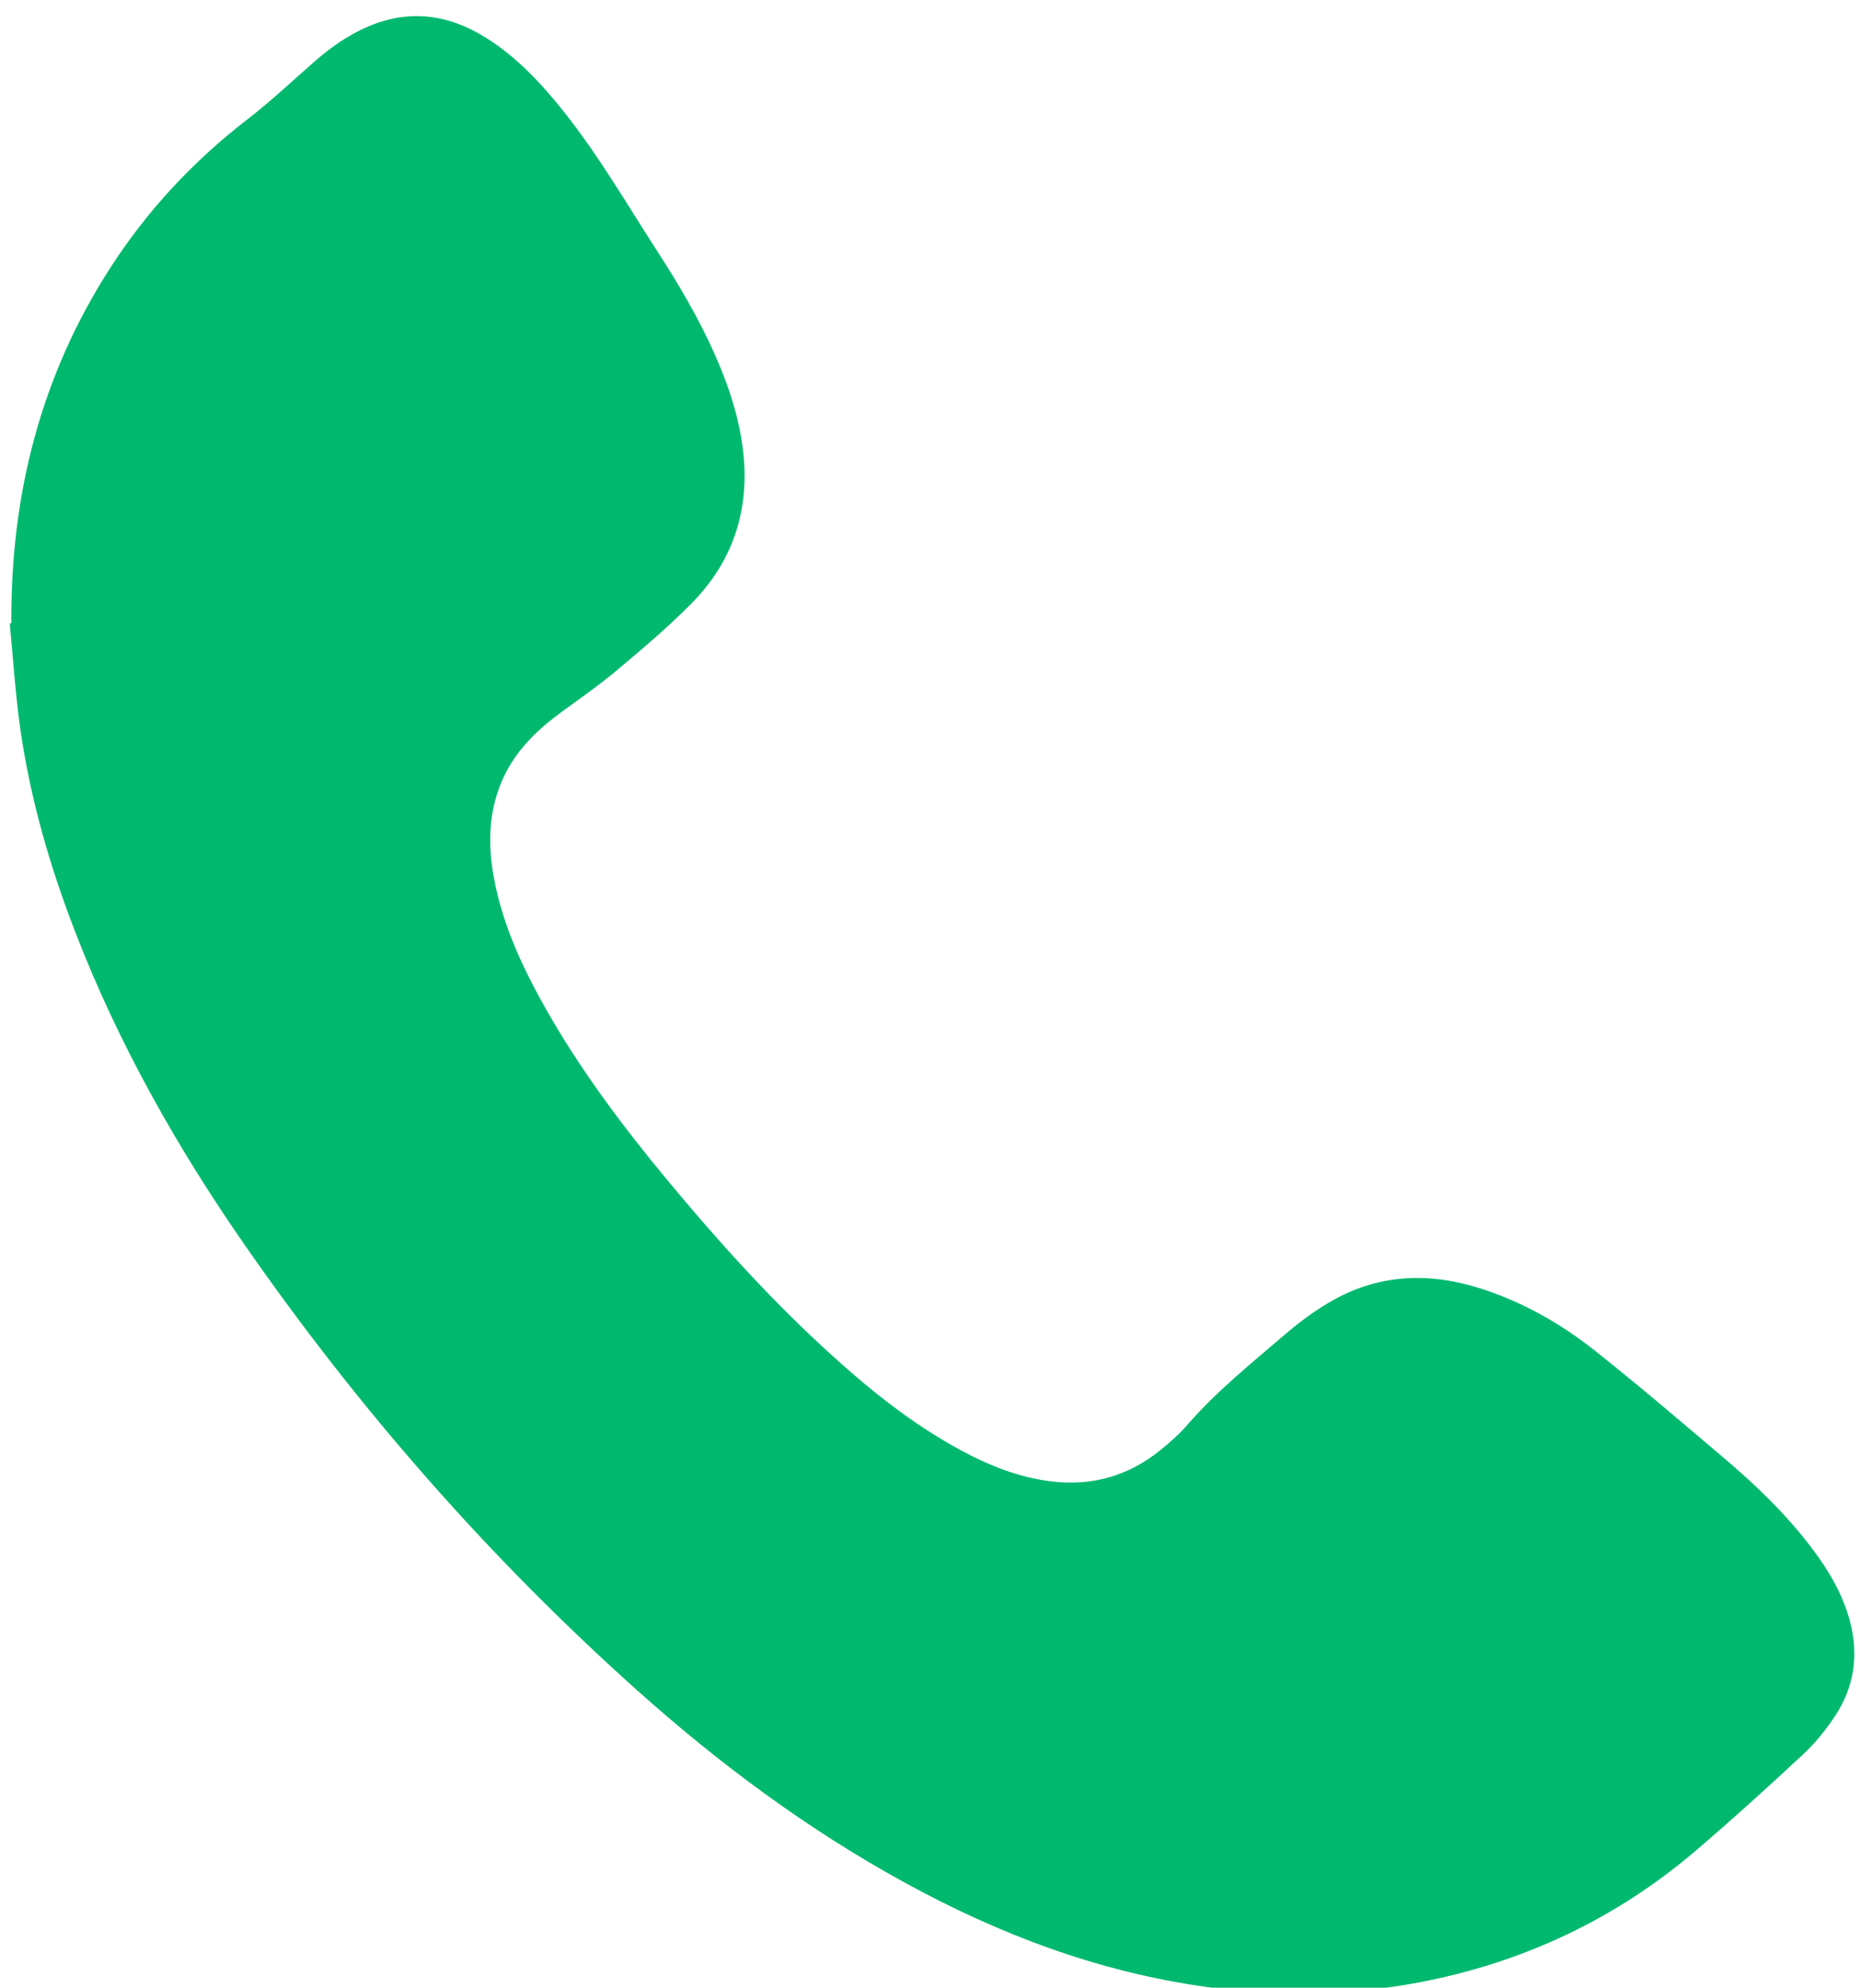 <?xml version="1.0" encoding="UTF-8" standalone="no"?>
<!DOCTYPE svg PUBLIC "-//W3C//DTD SVG 1.1//EN" "http://www.w3.org/Graphics/SVG/1.1/DTD/svg11.dtd">
<svg width="100%" height="100%" viewBox="0 0 102 109" version="1.1" xmlns="http://www.w3.org/2000/svg" xmlns:xlink="http://www.w3.org/1999/xlink" xml:space="preserve" xmlns:serif="http://www.serif.com/" style="fill-rule:evenodd;clip-rule:evenodd;stroke-linejoin:round;stroke-miterlimit:2;">
    <g transform="matrix(1,0,0,1,-4158.91,-7098.98)">
        <g transform="matrix(2.667,0,0,2.667,0,0)">
            <g transform="matrix(1,0,0,1,1559.63,2690.21)">
                <path d="M0,-15.611C-0.017,-18.236 0.598,-20.688 2.029,-22.91C2.794,-24.099 3.744,-25.117 4.866,-25.981C5.348,-26.353 5.791,-26.776 6.252,-27.176C6.578,-27.459 6.929,-27.705 7.327,-27.876C8.173,-28.241 8.978,-28.134 9.747,-27.656C10.392,-27.256 10.898,-26.708 11.366,-26.121C12.087,-25.214 12.665,-24.212 13.293,-23.242C13.729,-22.568 14.136,-21.876 14.463,-21.14C14.753,-20.486 14.977,-19.813 15.052,-19.096C15.176,-17.897 14.82,-16.857 13.975,-16.007C13.495,-15.523 12.971,-15.08 12.448,-14.641C12.088,-14.338 11.699,-14.068 11.318,-13.789C10.819,-13.425 10.382,-13.007 10.118,-12.436C9.807,-11.765 9.792,-11.065 9.926,-10.354C10.103,-9.415 10.497,-8.559 10.961,-7.733C11.674,-6.462 12.544,-5.3 13.471,-4.181C14.472,-2.972 15.521,-1.807 16.674,-0.739C17.556,0.077 18.482,0.836 19.546,1.407C20.124,1.717 20.728,1.956 21.386,2.035C22.233,2.137 22.987,1.917 23.644,1.377C23.833,1.222 24.019,1.059 24.178,0.875C24.781,0.179 25.497,-0.393 26.191,-0.989C26.501,-1.256 26.839,-1.504 27.196,-1.702C28.164,-2.238 29.185,-2.262 30.225,-1.927C31.082,-1.651 31.855,-1.211 32.555,-0.658C33.457,0.056 34.331,0.806 35.209,1.55C35.879,2.118 36.51,2.726 37.039,3.431C37.382,3.888 37.667,4.374 37.811,4.933C37.987,5.62 37.888,6.269 37.5,6.857C37.312,7.141 37.092,7.415 36.843,7.646C36.124,8.317 35.394,8.978 34.647,9.617C32.986,11.038 31.07,11.936 28.924,12.34C27.48,12.612 26.03,12.63 24.576,12.43C22.366,12.125 20.317,11.352 18.37,10.285C16.378,9.194 14.567,7.85 12.878,6.34C9.824,3.609 7.144,0.547 4.807,-2.814C3.409,-4.826 2.209,-6.949 1.322,-9.24C0.791,-10.608 0.384,-12.012 0.18,-13.467C0.08,-14.176 0.036,-14.893 -0.033,-15.606C-0.022,-15.608 -0.011,-15.609 0,-15.611" style="fill:rgb(0,185,111);fill-rule:nonzero;"/>
            </g>
        </g>
    </g>
</svg>
